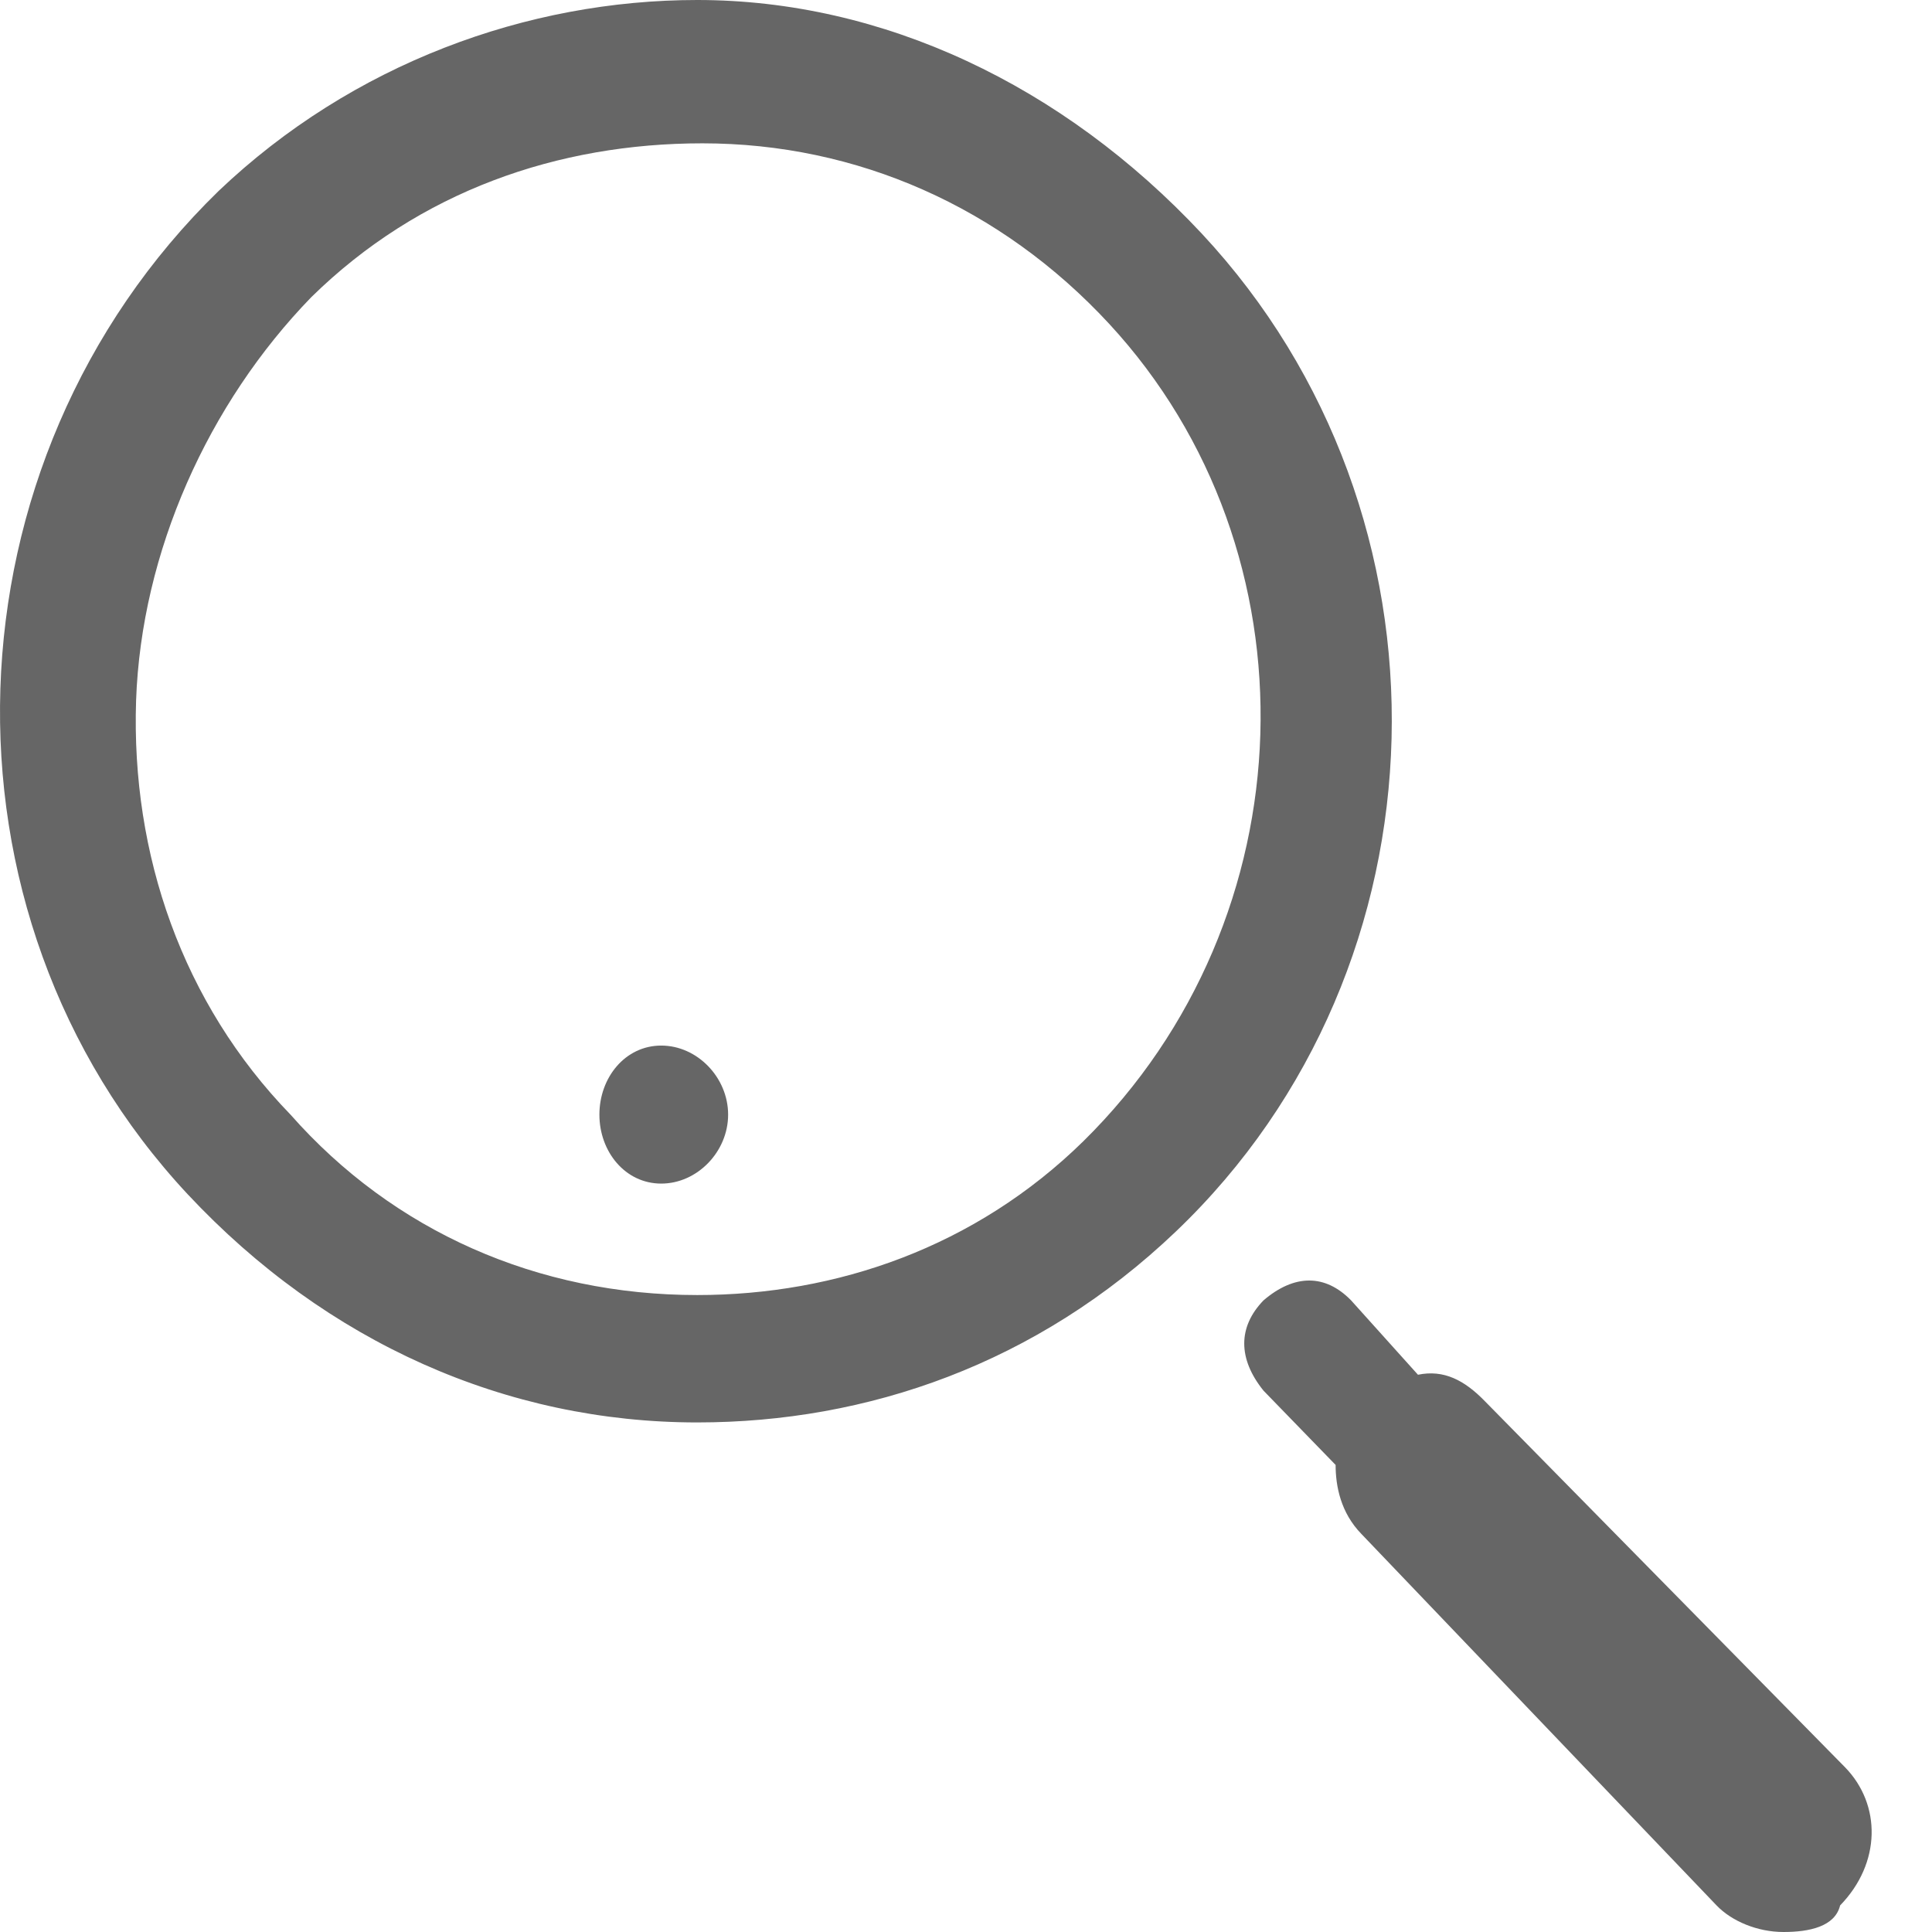 <svg width="16" height="16" viewBox="0 0 16 16" fill="none" xmlns="http://www.w3.org/2000/svg">
<path fill-rule="evenodd" clip-rule="evenodd" d="M15.281 14.637L12.297 11.604C12.127 11.429 11.956 11.341 11.743 11.385L11.189 10.769C10.975 10.55 10.72 10.55 10.464 10.769C10.251 10.989 10.251 11.253 10.464 11.517L11.061 12.132C11.061 12.308 11.103 12.527 11.274 12.703L14.216 15.78C14.343 15.912 14.556 16 14.77 16C14.983 16 15.196 15.956 15.239 15.78C15.58 15.429 15.58 14.945 15.281 14.637ZM9.952 1.934C8.801 0.703 7.309 0 5.774 0C4.368 0 2.918 0.527 1.81 1.582C-0.493 3.824 -0.62 7.56 1.554 9.89C2.705 11.121 4.197 11.78 5.774 11.78C7.181 11.78 8.588 11.297 9.739 10.198C12.041 8 12.127 4.264 9.952 1.934ZM8.972 9.451C8.076 10.33 6.925 10.725 5.774 10.725C4.453 10.725 3.259 10.198 2.406 9.231C1.511 8.308 1.085 7.077 1.127 5.802C1.17 4.571 1.724 3.341 2.577 2.462C3.472 1.582 4.623 1.187 5.817 1.187C7.096 1.187 8.29 1.714 9.185 2.681C10.933 4.571 10.848 7.604 8.972 9.451ZM6.03 9.231C6.03 9.538 5.774 9.802 5.476 9.802C5.178 9.802 4.964 9.538 4.964 9.231C4.964 8.923 5.178 8.659 5.476 8.659C5.774 8.659 6.03 8.923 6.03 9.231Z" fill="#666666"/>
</svg>
